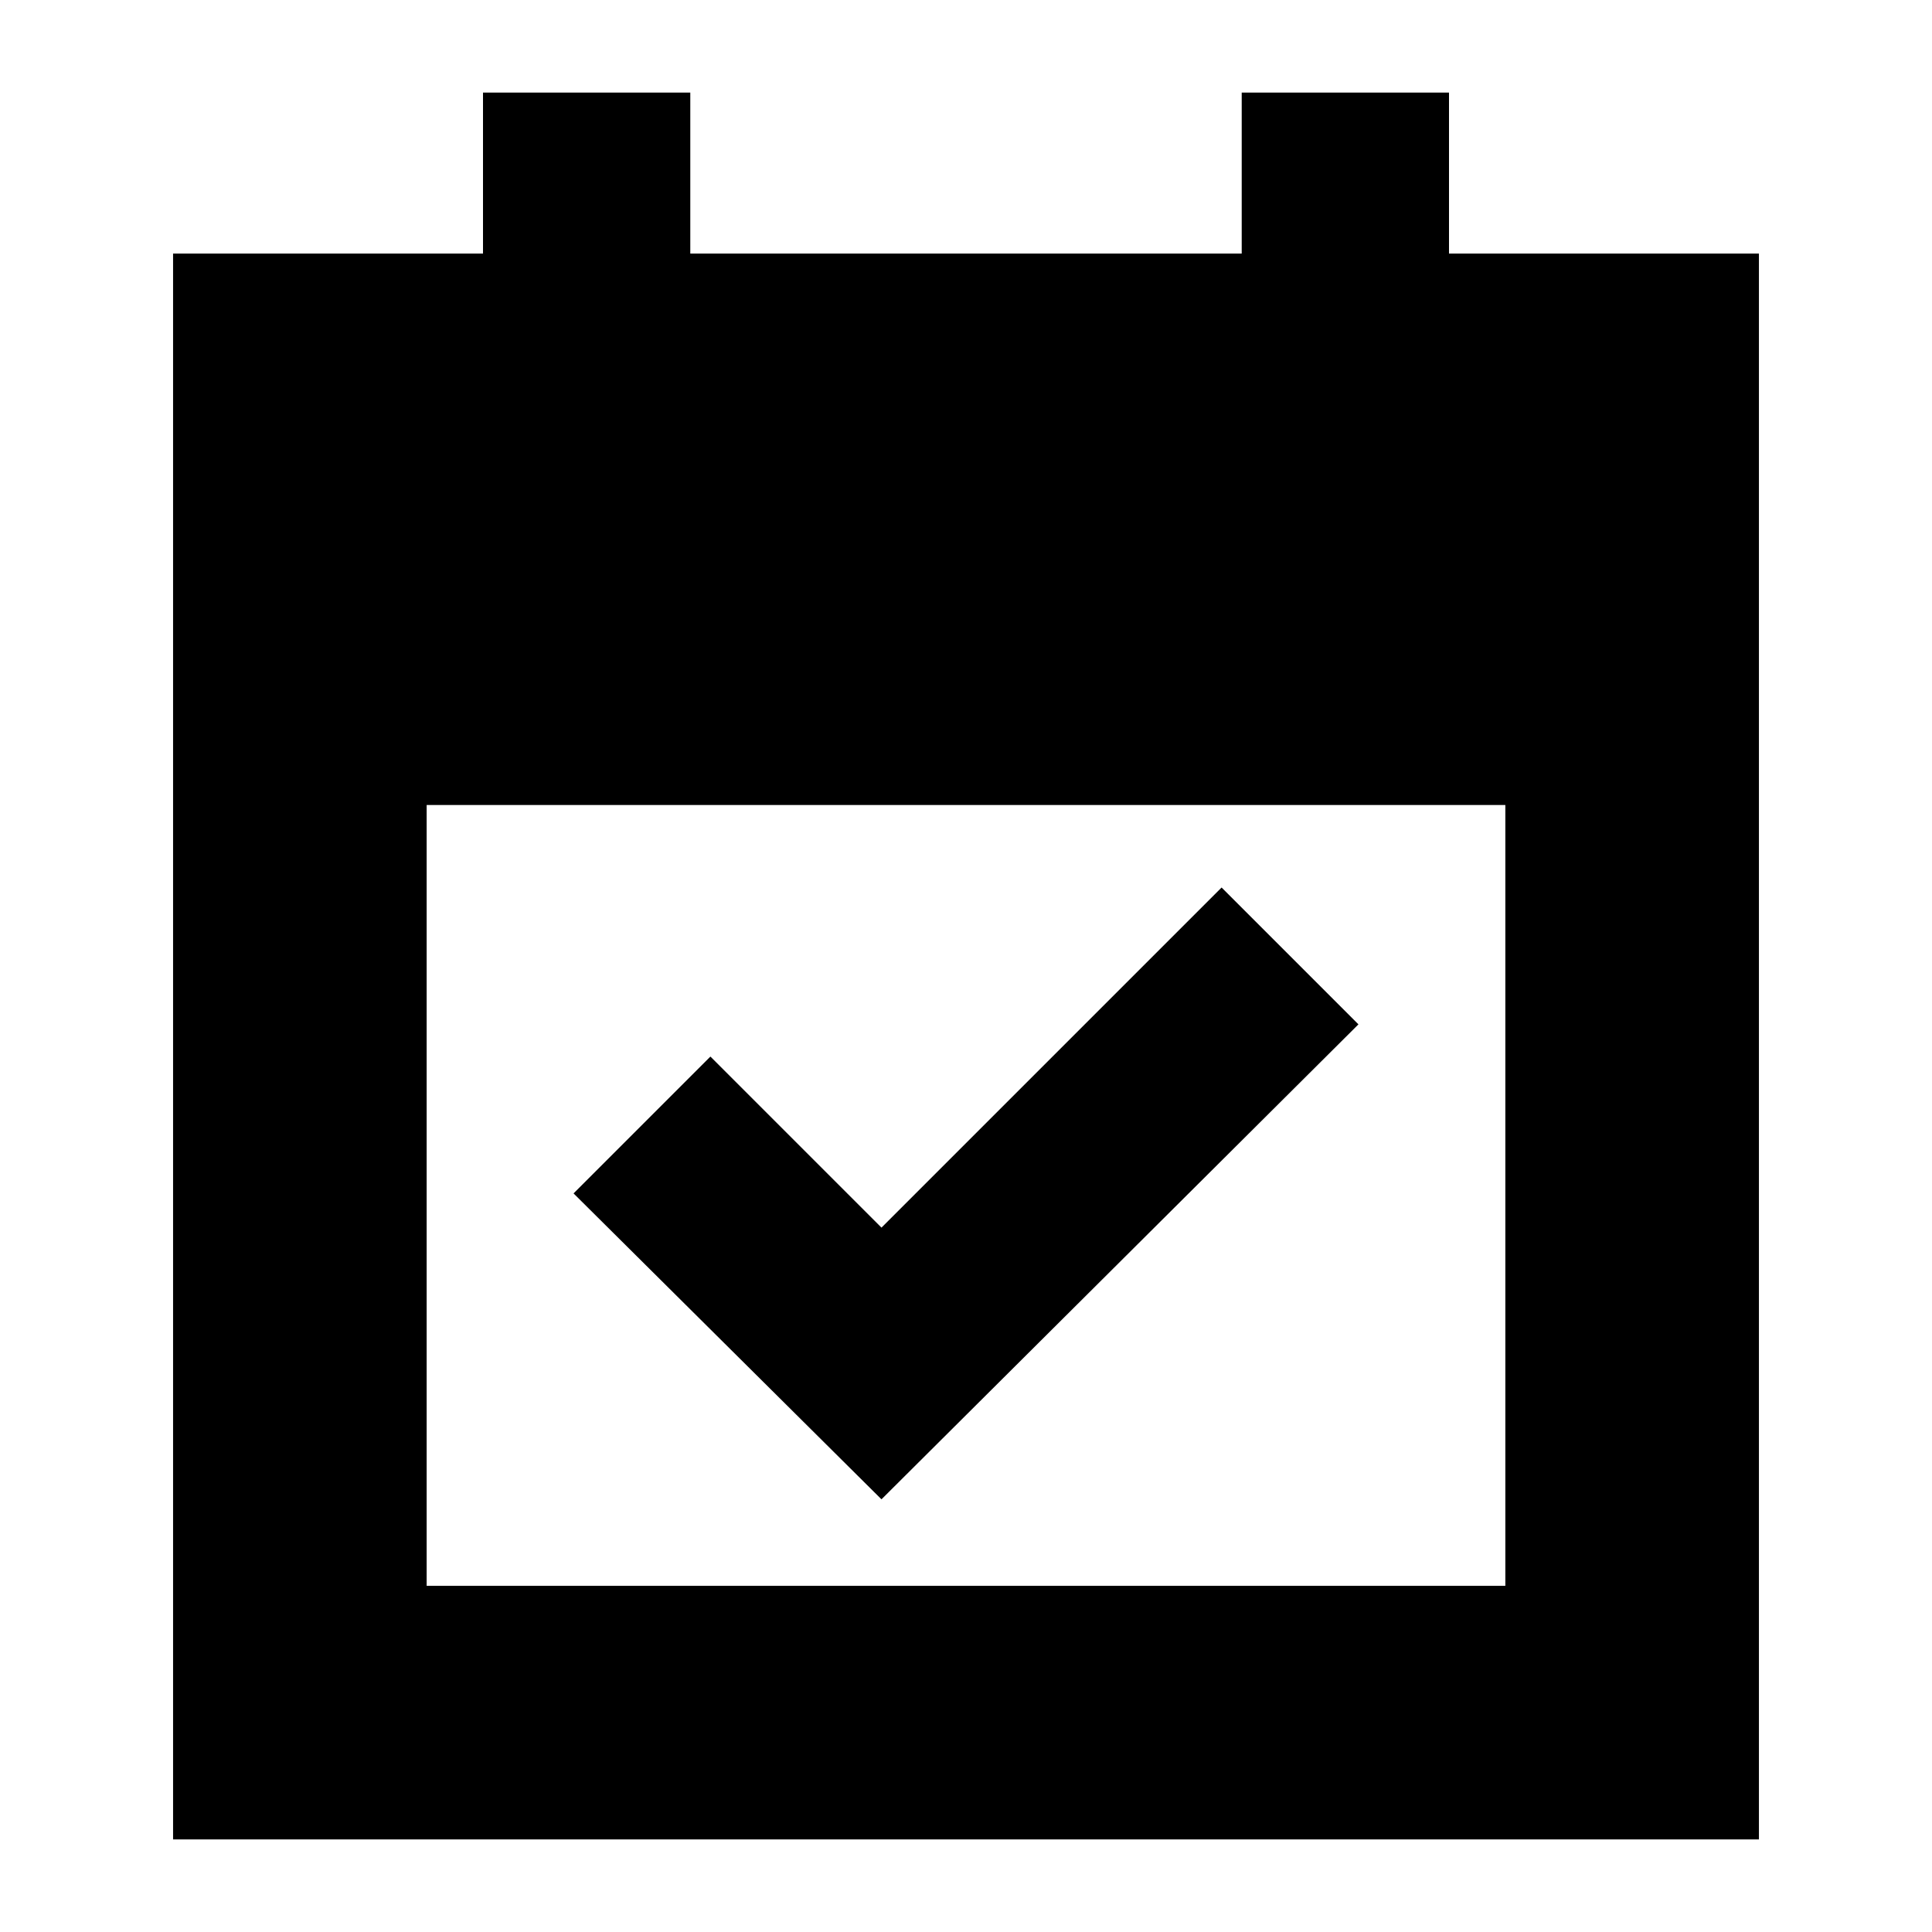<svg xmlns="http://www.w3.org/2000/svg" height="24" width="24"><path d="M10.95 18.625 7.125 14.825 8.825 13.125 10.95 15.25 15.175 11.025 16.875 12.725ZM2.15 22.85V3.15H6V1.15H8.575V3.15H15.425V1.15H18V3.15H21.85V22.85ZM5.3 19.7H18.7V10H5.3Z"/></svg>